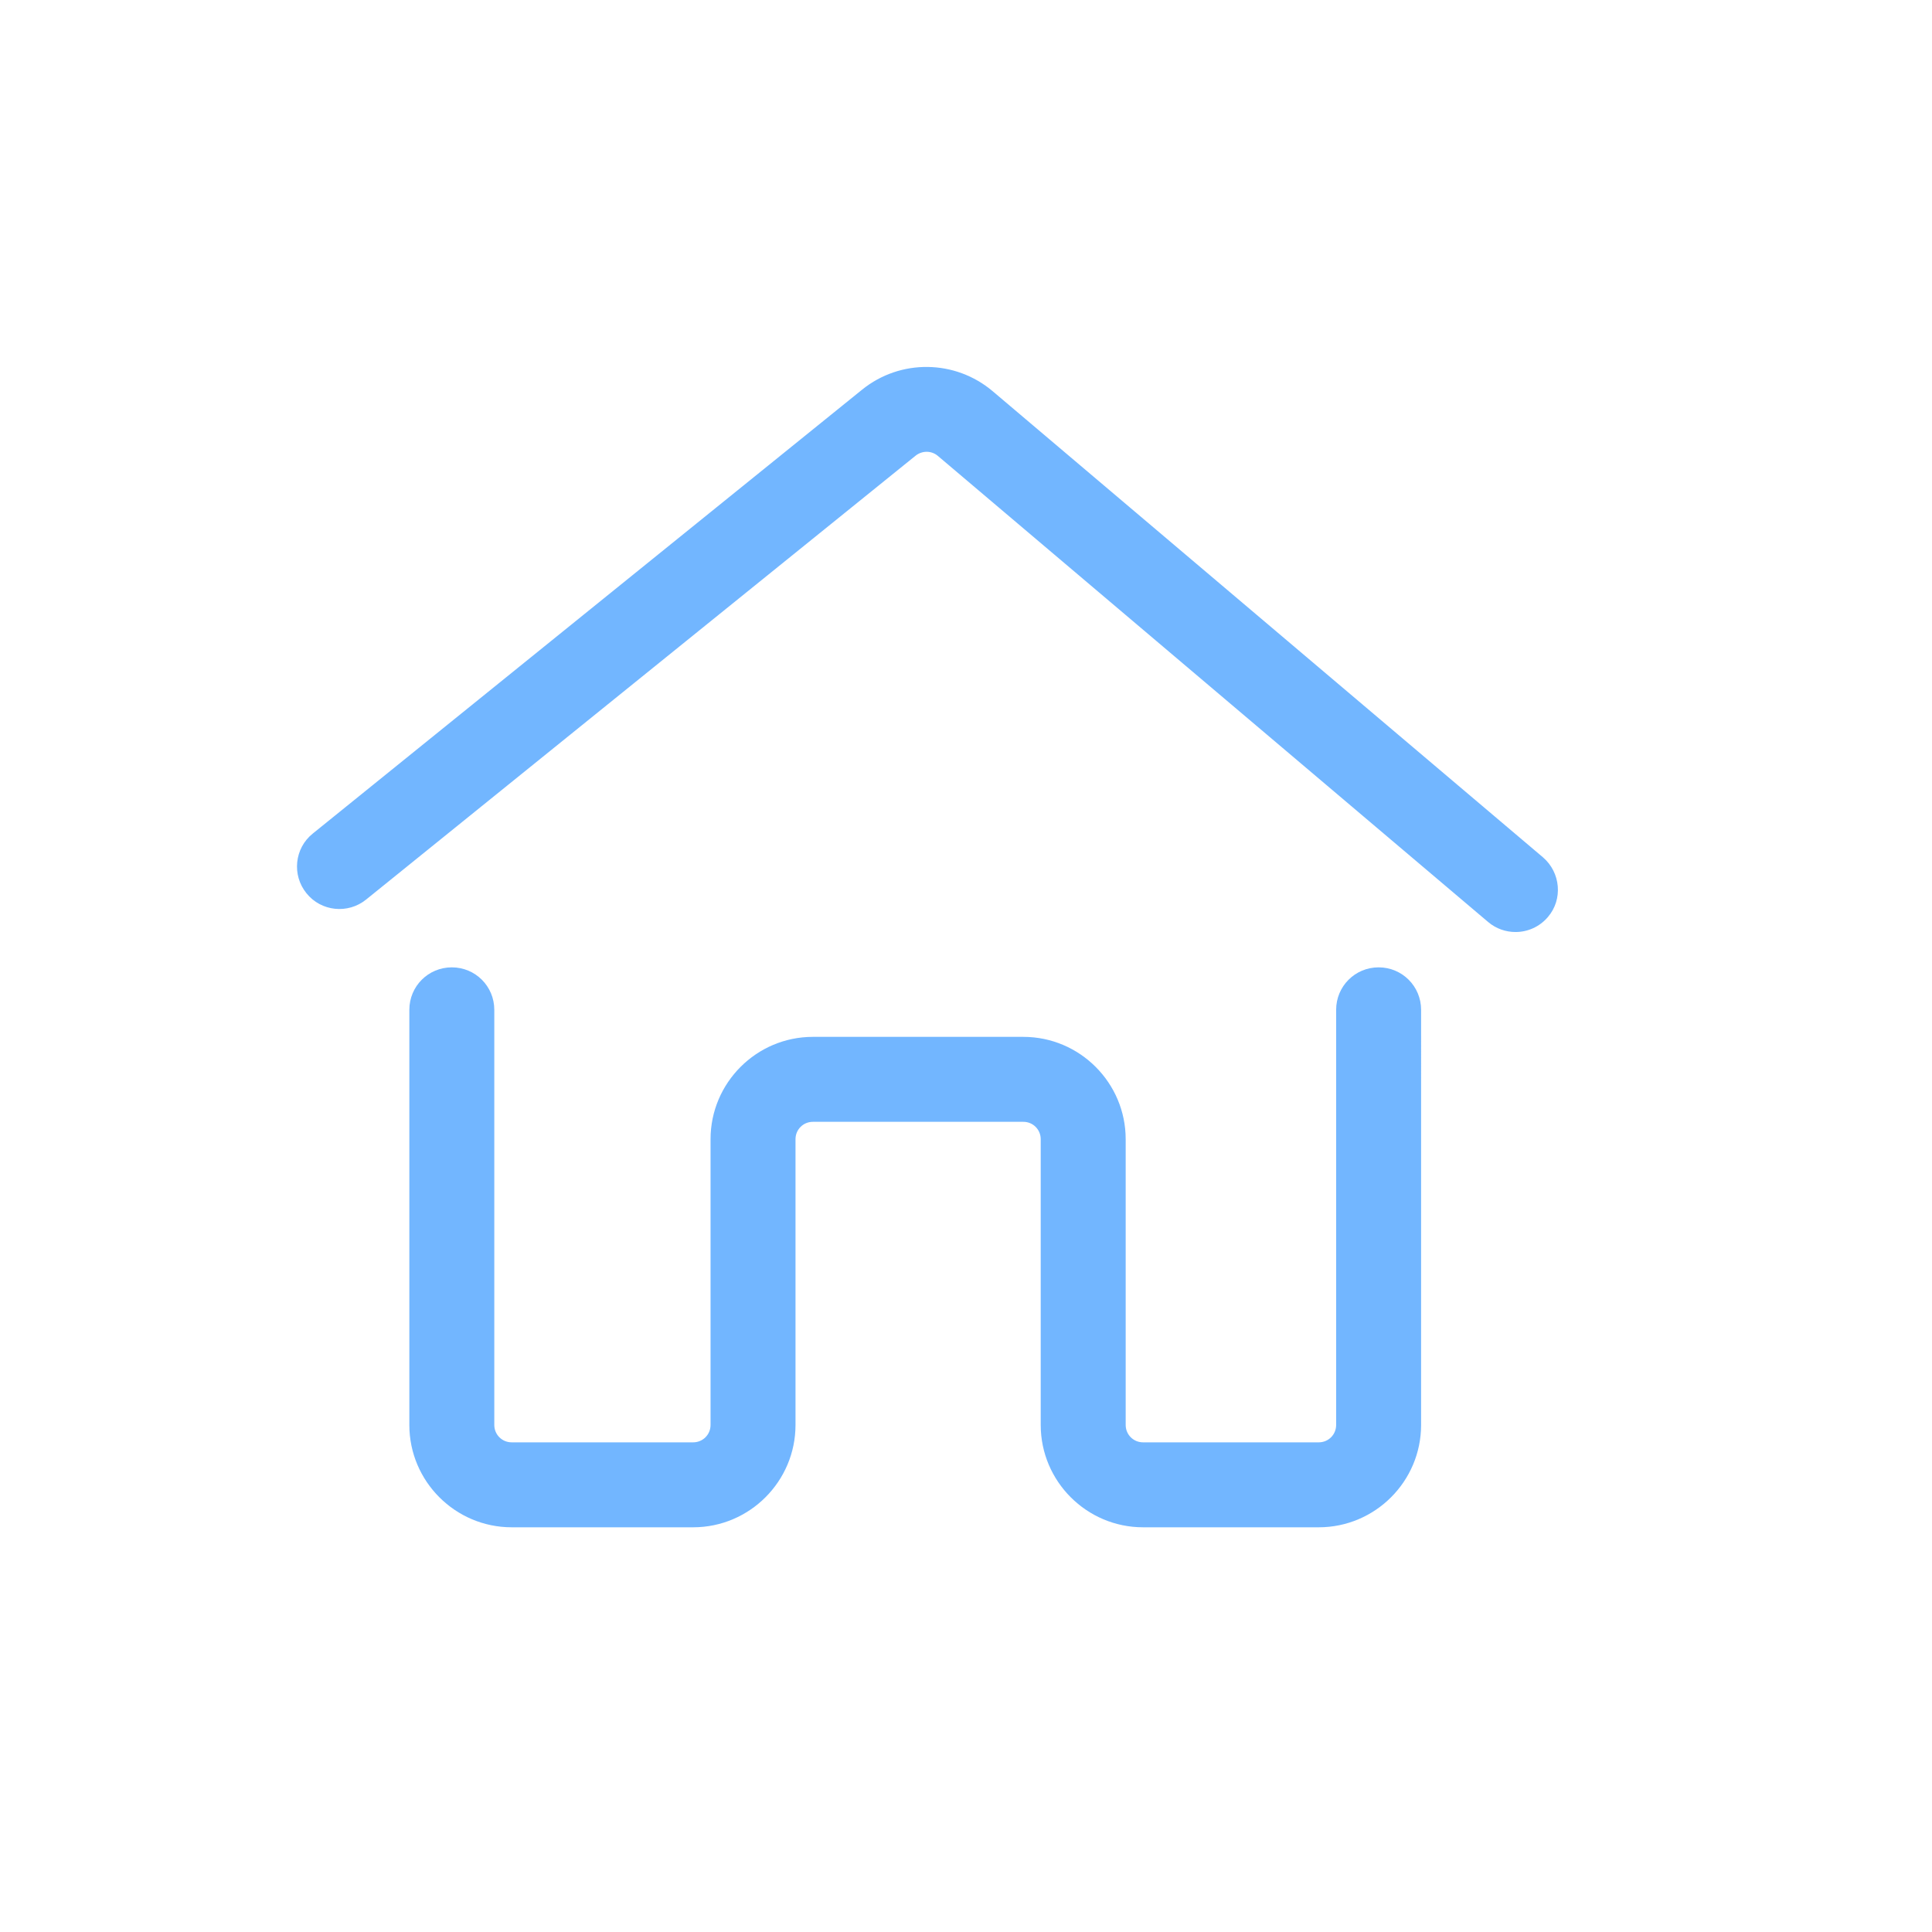 <?xml version="1.0" standalone="no"?><!DOCTYPE svg PUBLIC "-//W3C//DTD SVG 1.1//EN" "http://www.w3.org/Graphics/SVG/1.1/DTD/svg11.dtd"><svg t="1564048063893" class="icon" viewBox="0 0 1024 1024" version="1.1" xmlns="http://www.w3.org/2000/svg" p-id="14023" xmlns:xlink="http://www.w3.org/1999/xlink" width="200" height="200"><defs><style type="text/css"></style></defs><path d="M817.788 454.383l-291.665-247.045c-19.854-16.784-48.918-17.193-69.181-0.819L165.789 441.796c-9.722 7.778-11.155 22.003-3.377 31.623 7.778 9.722 22.003 11.155 31.623 3.377L485.29 241.519c3.48-2.763 8.392-2.763 11.769 0.102l291.665 247.045c4.196 3.582 9.415 5.322 14.532 5.322 6.345 0 12.69-2.661 17.193-7.982C828.431 476.693 827.203 462.468 817.788 454.383z" p-id="14024" fill="#72b6ff"></path><path d="M730.698 512.716c-12.485 0-22.514 10.029-22.514 22.514l0 220.028c0 5.117-4.094 9.21-9.21 9.21l-93.128 0c-5.117 0-9.21-4.094-9.21-9.21L596.634 603.798c0-29.883-24.357-54.239-54.239-54.239L430.845 549.558c-29.883 0-54.239 24.357-54.239 54.239l0 151.461c0 5.117-4.094 9.21-9.21 9.21l-96.198 0c-5.117 0-9.21-4.094-9.21-9.21L261.987 535.231c0-12.485-10.029-22.514-22.514-22.514s-22.514 10.029-22.514 22.514l0 220.028c0 29.883 24.357 54.239 54.239 54.239l96.198 0c29.883 0 54.239-24.357 54.239-54.239L421.635 603.798c0-5.117 4.094-9.21 9.21-9.21l111.549 0c5.117 0 9.21 4.094 9.21 9.21l0 151.461c0 29.883 24.357 54.239 54.239 54.239l93.128 0c29.883 0 54.239-24.357 54.239-54.239L753.212 535.231C753.212 522.746 743.183 512.716 730.698 512.716z" p-id="14025" fill="#72b6ff"></path></svg>
